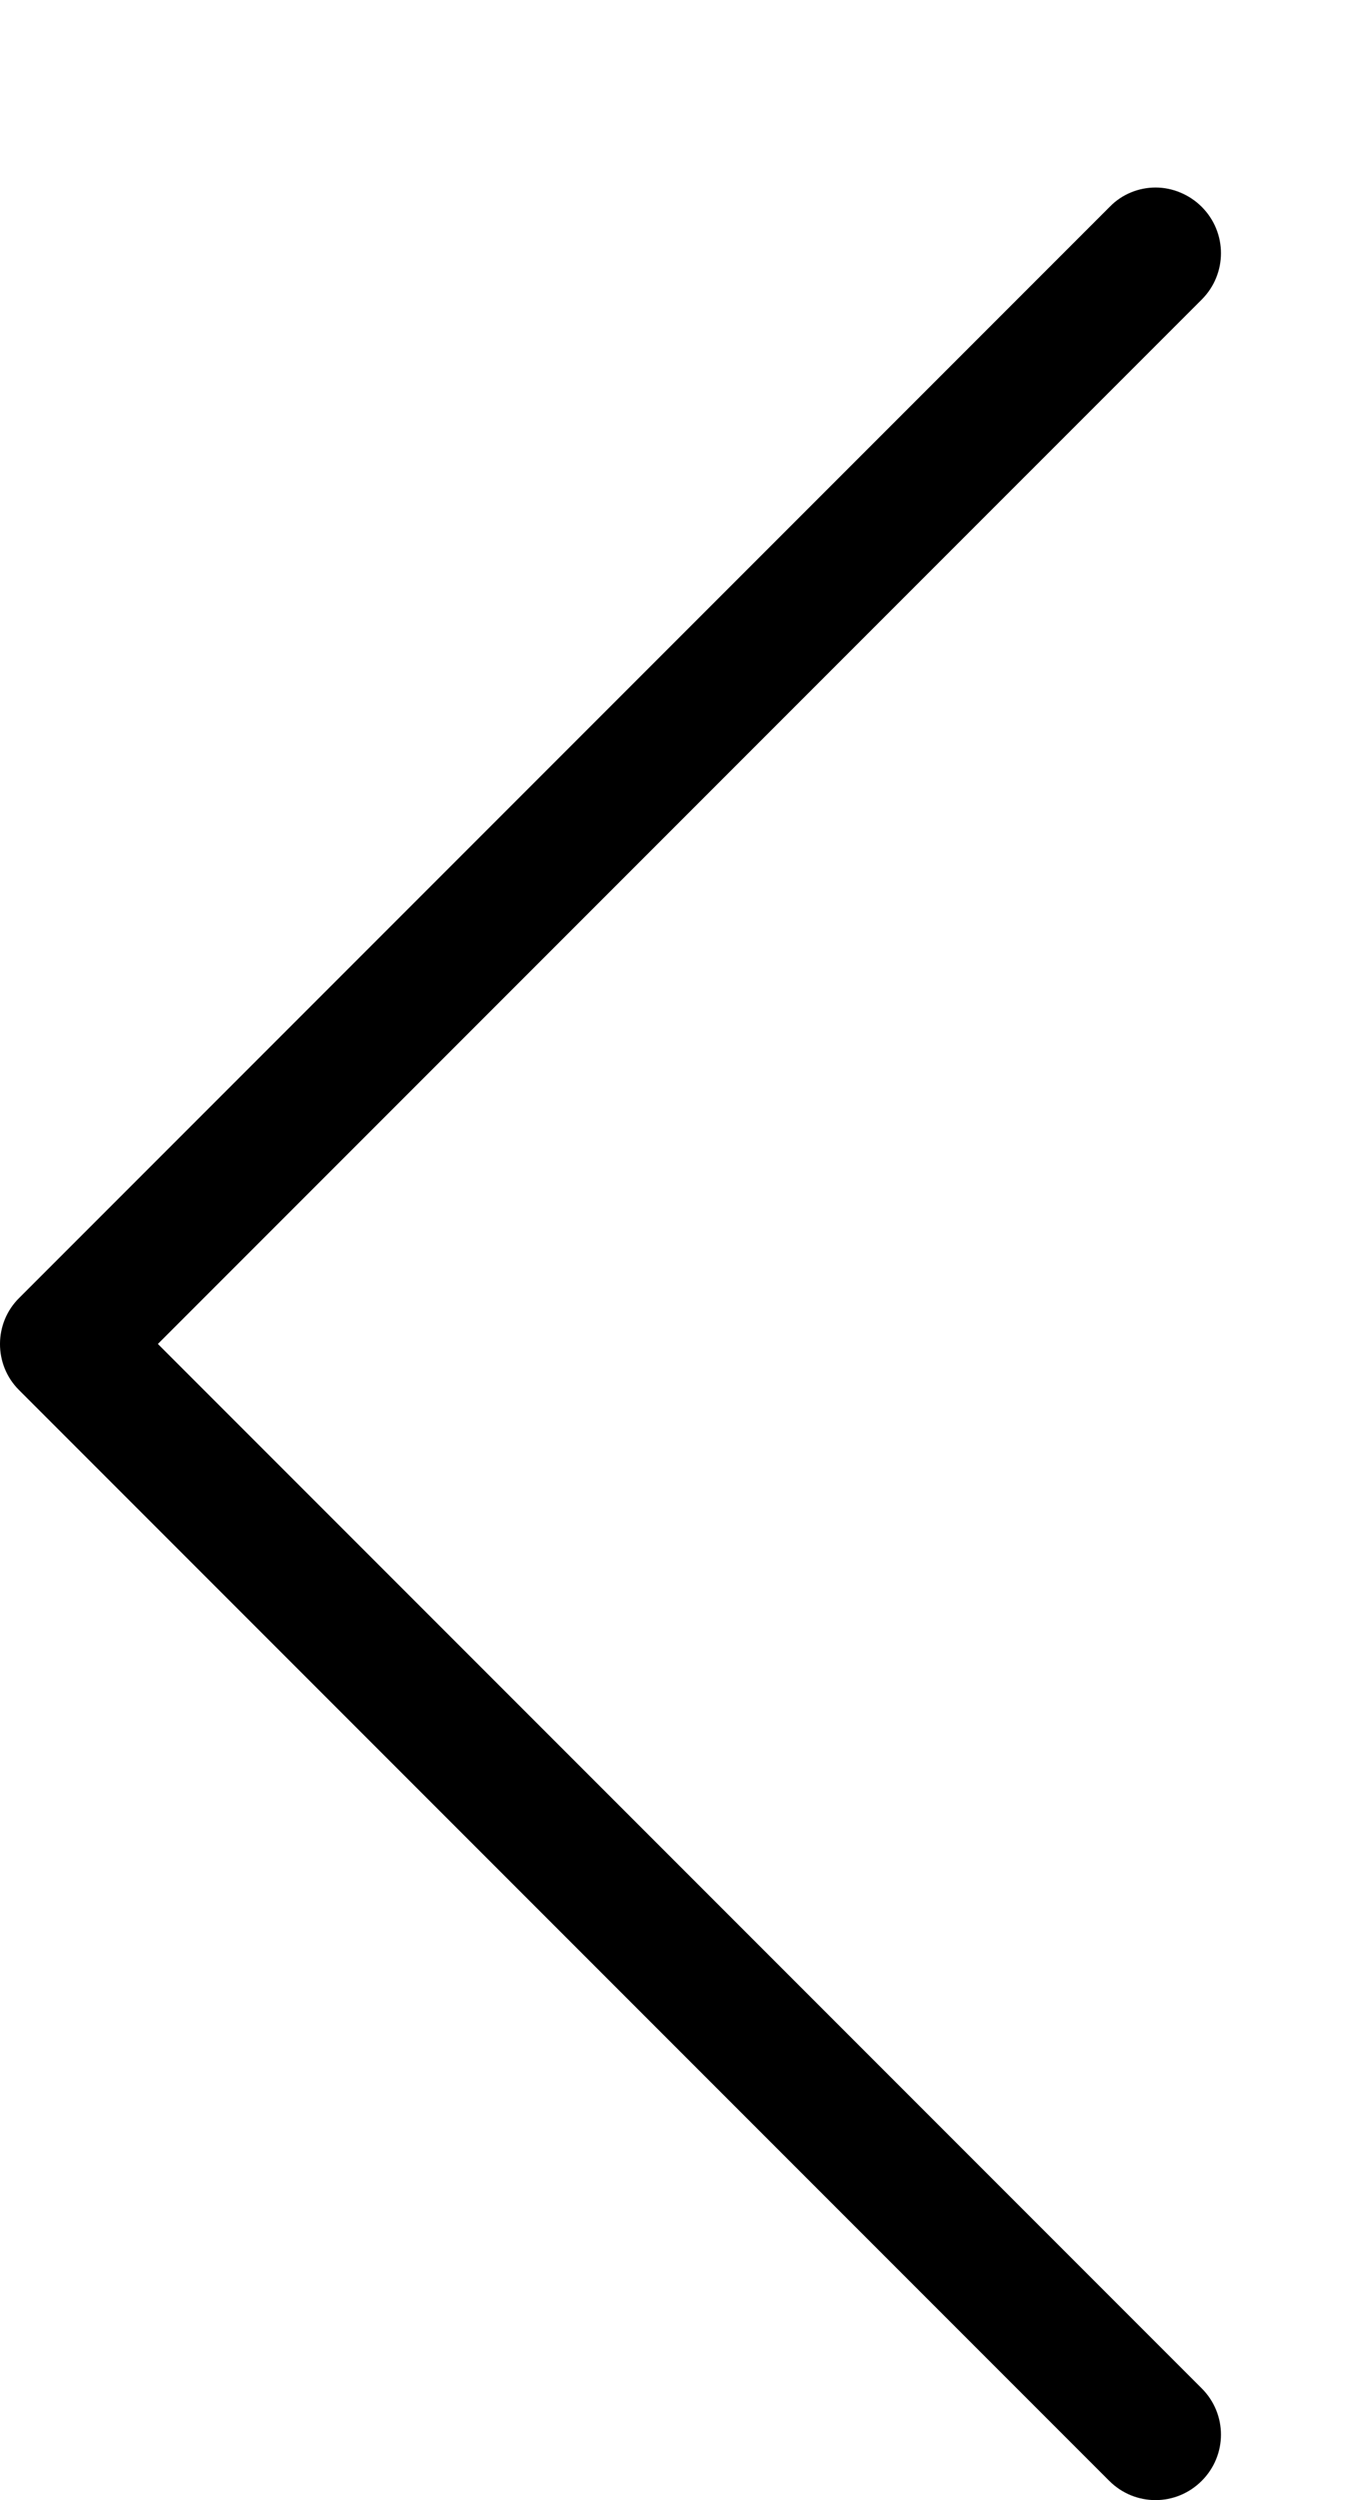 <svg width="6" height="11" viewBox="0 0 6 11" fill="none" xmlns="http://www.w3.org/2000/svg">
<path d="M0.083 6.115L4.883 10.915C4.996 11.028 5.177 11.028 5.29 10.915C5.403 10.802 5.403 10.621 5.29 10.508L0.695 5.913L5.29 1.318C5.403 1.205 5.403 1.023 5.29 0.91C5.235 0.855 5.16 0.825 5.087 0.825C5.015 0.825 4.94 0.853 4.885 0.91L0.085 5.71C-0.028 5.821 -0.028 6.004 0.083 6.115Z" fill="black"/>
</svg>
